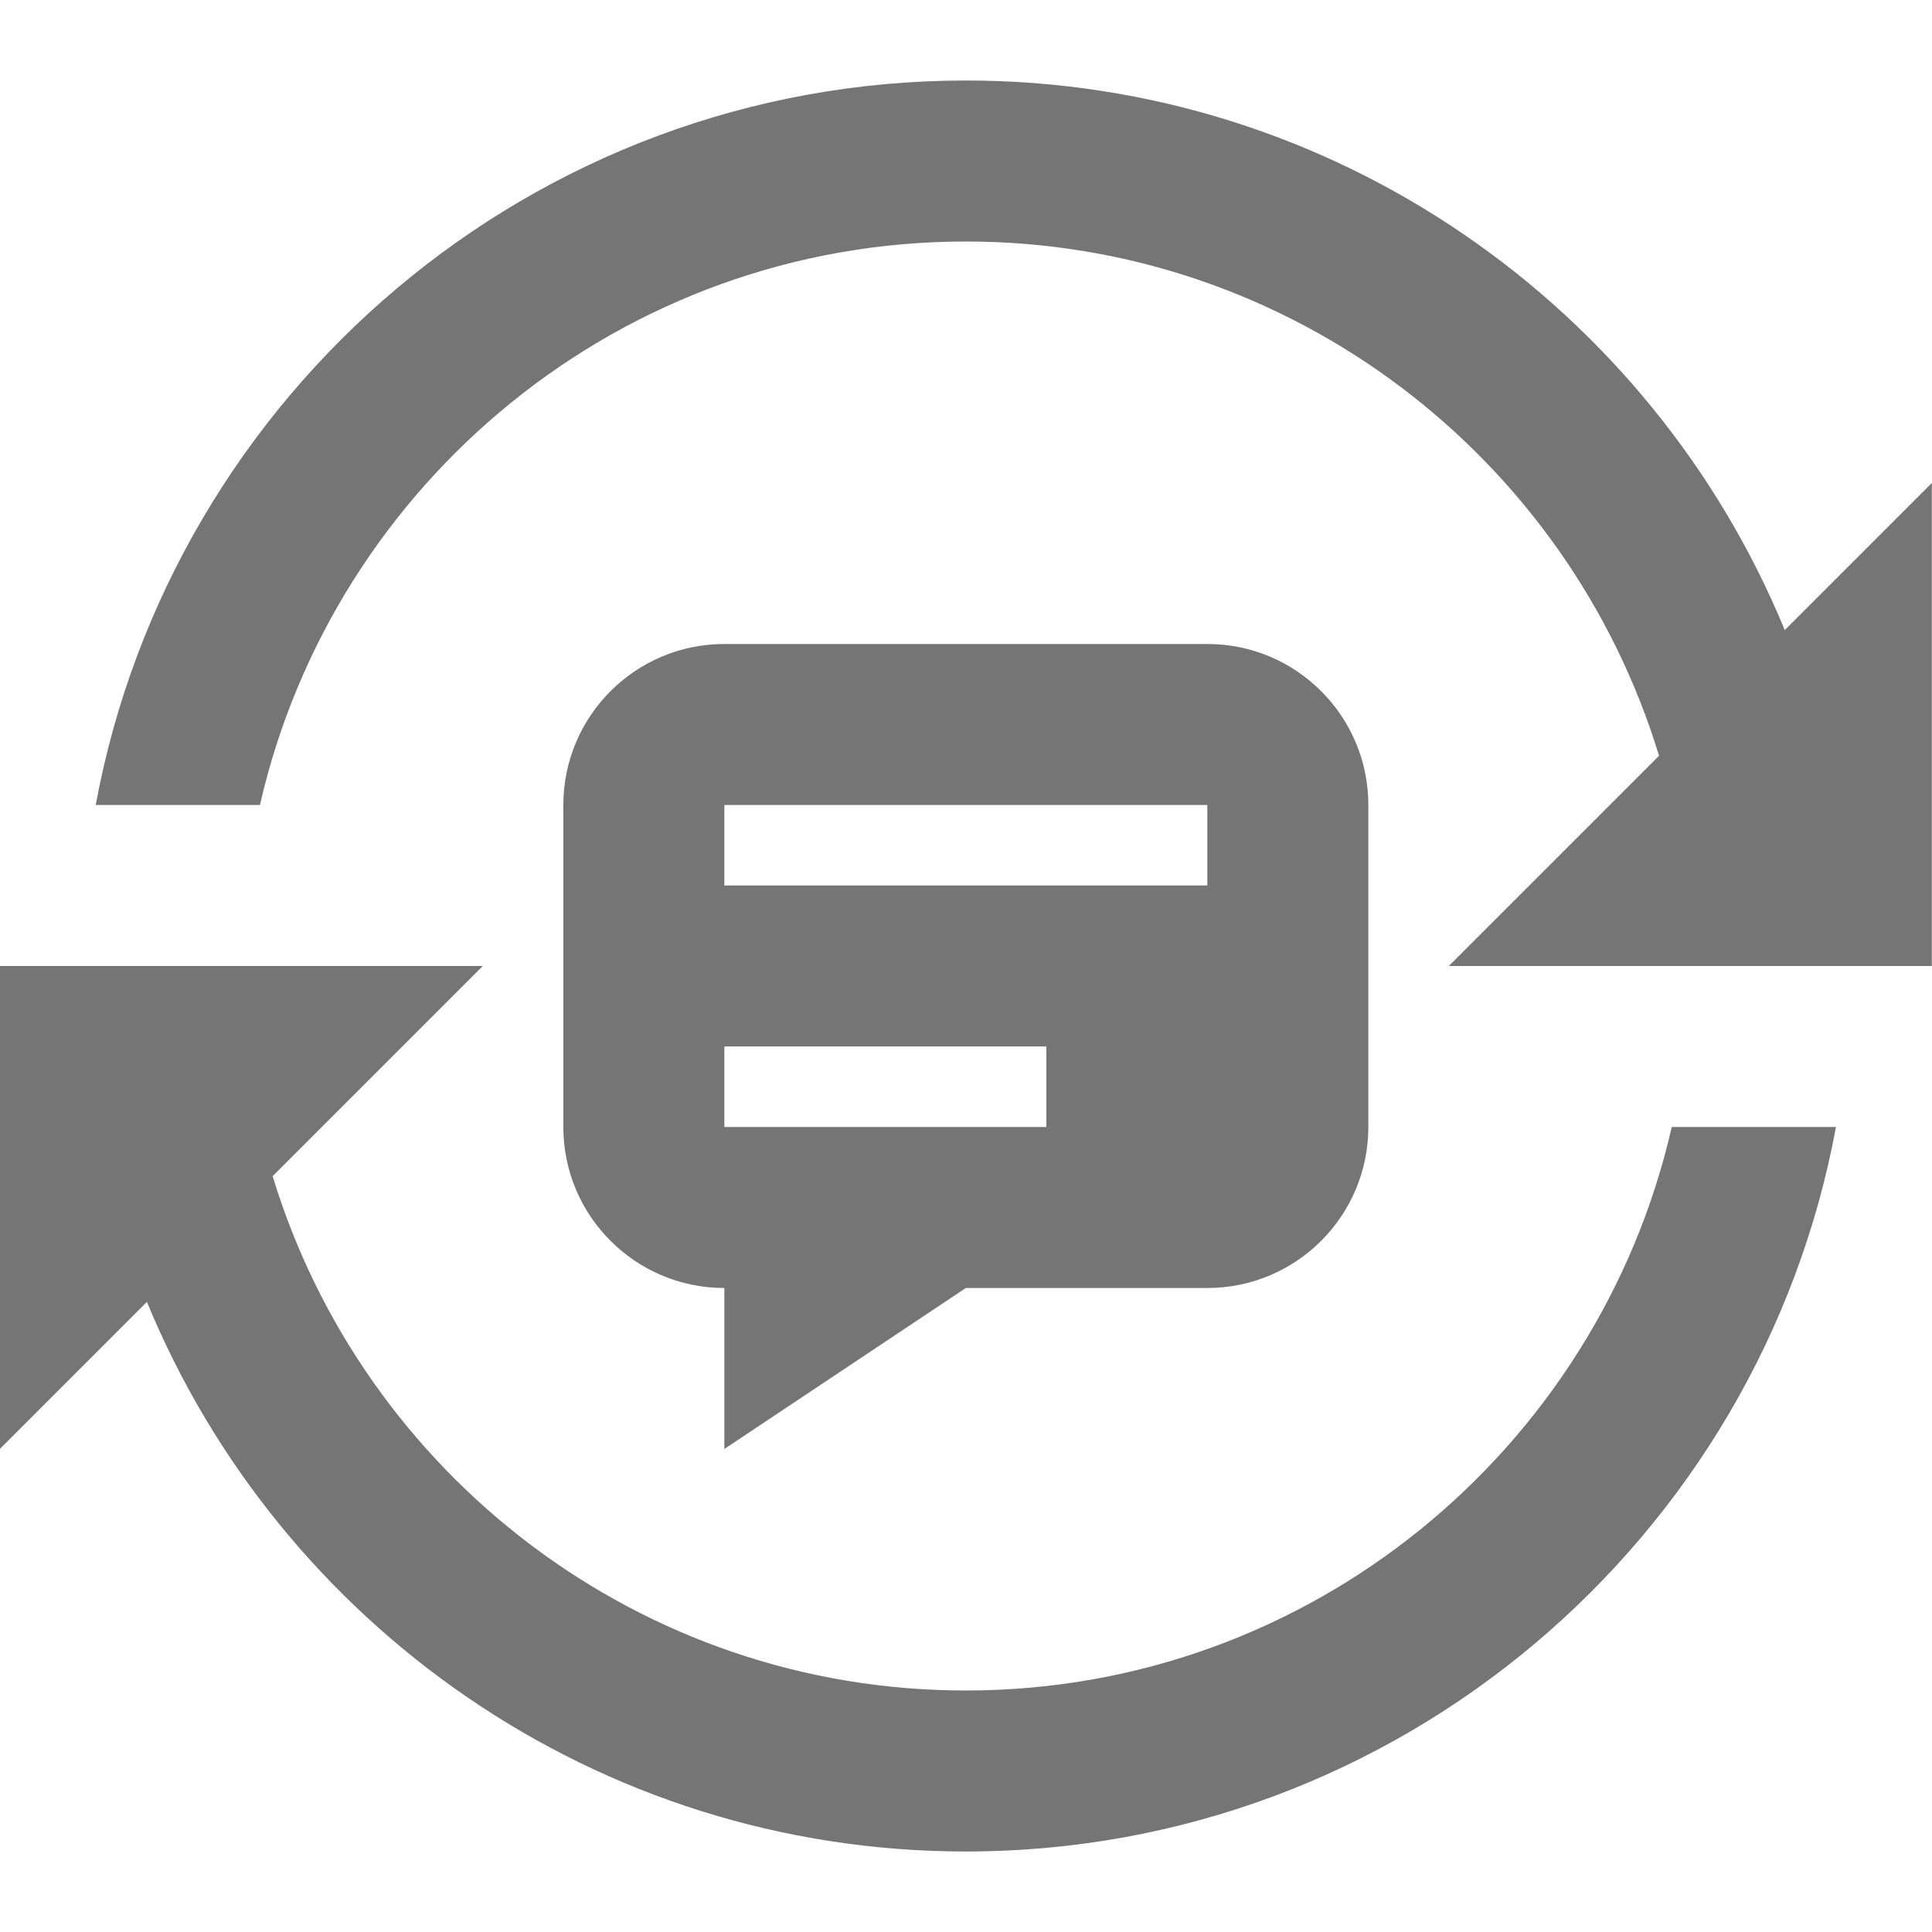 <?xml version="1.0" encoding="iso-8859-1"?>
<!-- Generator: Adobe Illustrator 16.0.0, SVG Export Plug-In . SVG Version: 6.00 Build 0)  -->
<!DOCTYPE svg PUBLIC "-//W3C//DTD SVG 1.1//EN" "http://www.w3.org/Graphics/SVG/1.1/DTD/svg11.dtd">
<svg version="1.1" xmlns="http://www.w3.org/2000/svg" xmlns:xlink="http://www.w3.org/1999/xlink" x="0px" y="0px" width="24px"
	 height="24px" viewBox="0 0 24 24" style="enable-background:new 0 0 24 24;" xml:space="preserve">
<g id="Frame_-_24px">
	<rect style="fill:none;" width="24" height="24"/>
</g>
<g id="Line_Icons">
	<g>
		<path style="fill:#757575;" d="M20.767,14c-0.913,4.002-4.494,7-8.769,7c-4.055,0-7.489-2.696-8.611-6.389L5.998,12h-6v6
			l1.827-1.827C3.473,20.174,7.41,23,11.998,23c5.382,0,9.865-3.888,10.809-9H20.767z"/>
		<path style="fill:#757575;" d="M22.171,7.827C20.523,3.826,16.586,1,11.998,1C6.616,1,2.133,4.888,1.189,10h2.04
			c0.913-4.002,4.494-7,8.769-7c4.055,0,7.489,2.696,8.611,6.389L17.998,12h6V6L22.171,7.827z"/>
		<path style="fill:#757575;" d="M14.998,8h-6c-1.104,0-2,0.896-2,2v4c0,1.104,0.896,2,2,2v2l3-2h3c1.104,0,2-0.896,2-2v-4
			C16.998,8.896,16.103,8,14.998,8z M12.998,14h-4v-1h4V14z M14.998,11h-6v-1h6V11z"/>
	</g>
</g>
</svg>
